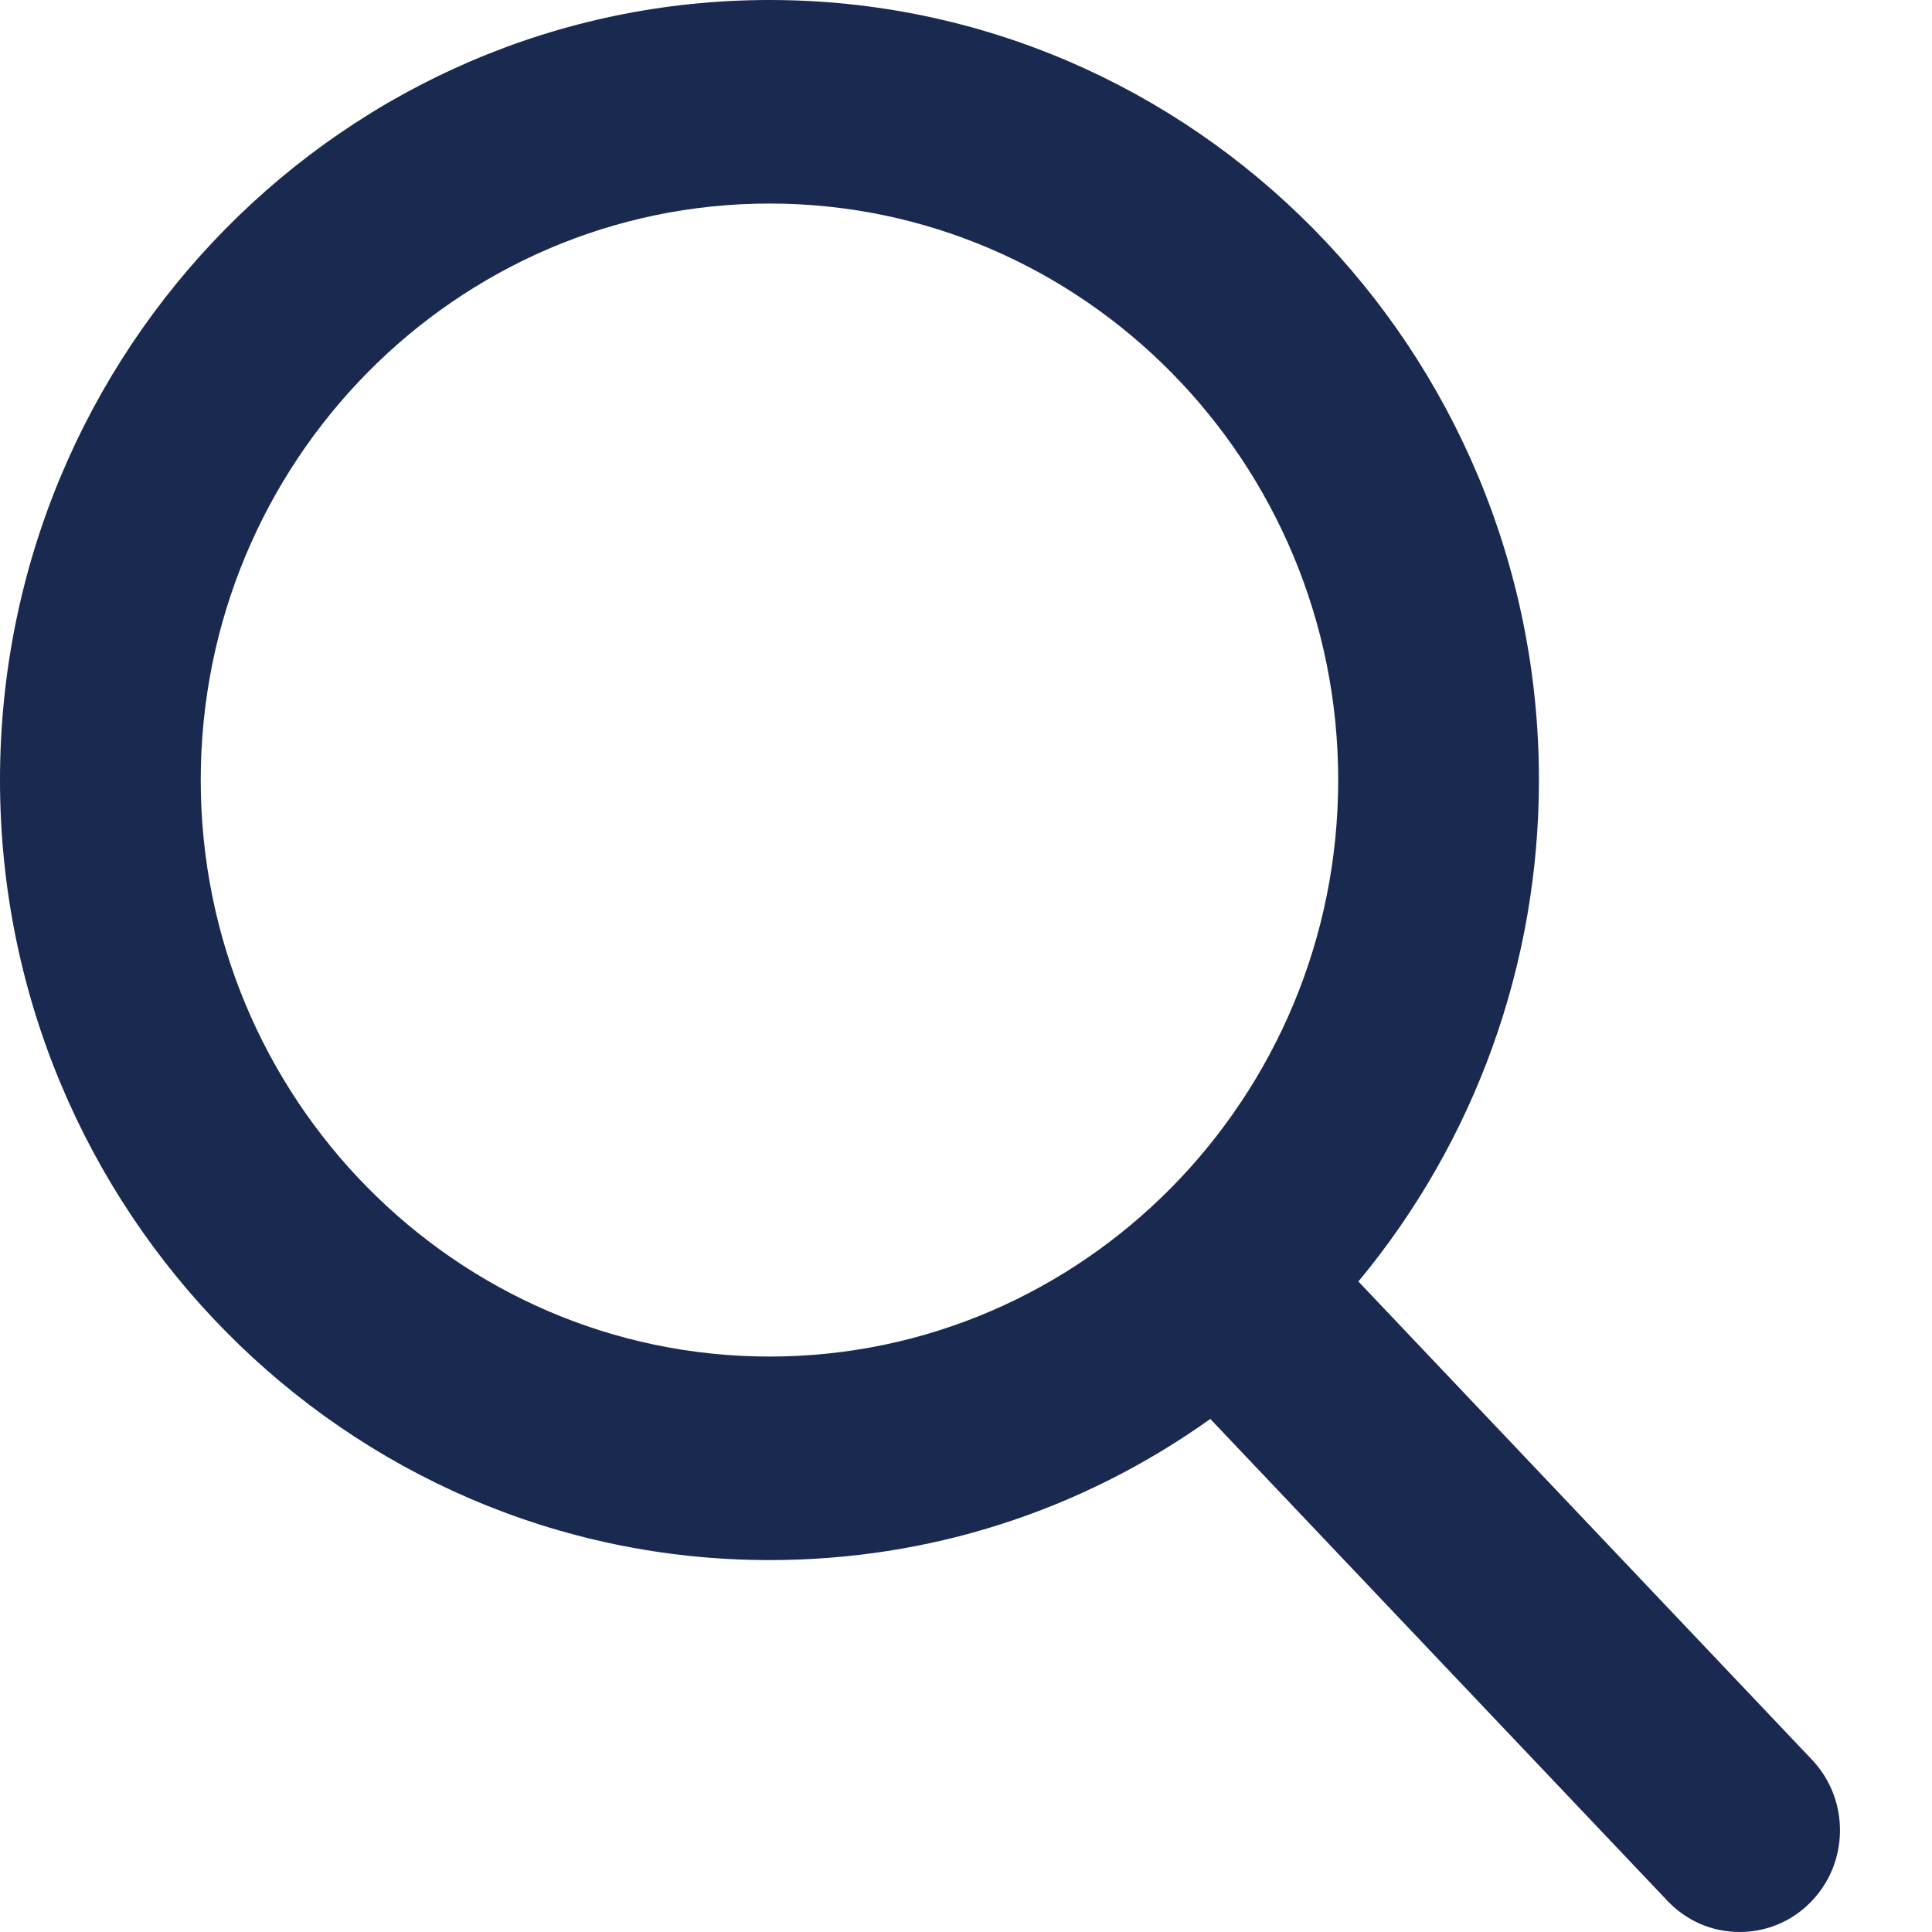 <svg width="20" height="20" viewBox="0 0 20 20" fill="none" xmlns="http://www.w3.org/2000/svg">
<path fill-rule="evenodd" clip-rule="evenodd" d="M14.062 13.266L18.758 18.217C19.155 18.636 19.142 19.303 18.729 19.706C18.535 19.896 18.279 20 18.009 20C17.724 20 17.458 19.885 17.261 19.677L12.529 14.689C11.186 15.646 9.615 16.15 7.966 16.15C3.573 16.15 0 12.527 0 8.075C0 3.623 3.573 0 7.966 0C12.358 0 15.931 3.623 15.931 8.075C15.931 9.981 15.27 11.811 14.062 13.266ZM13.853 8.075C13.853 4.784 11.212 2.107 7.966 2.107C4.719 2.107 2.078 4.784 2.078 8.075C2.078 11.366 4.719 14.043 7.966 14.043C11.212 14.043 13.853 11.366 13.853 8.075Z" fill="#1A2950"/>
</svg>
